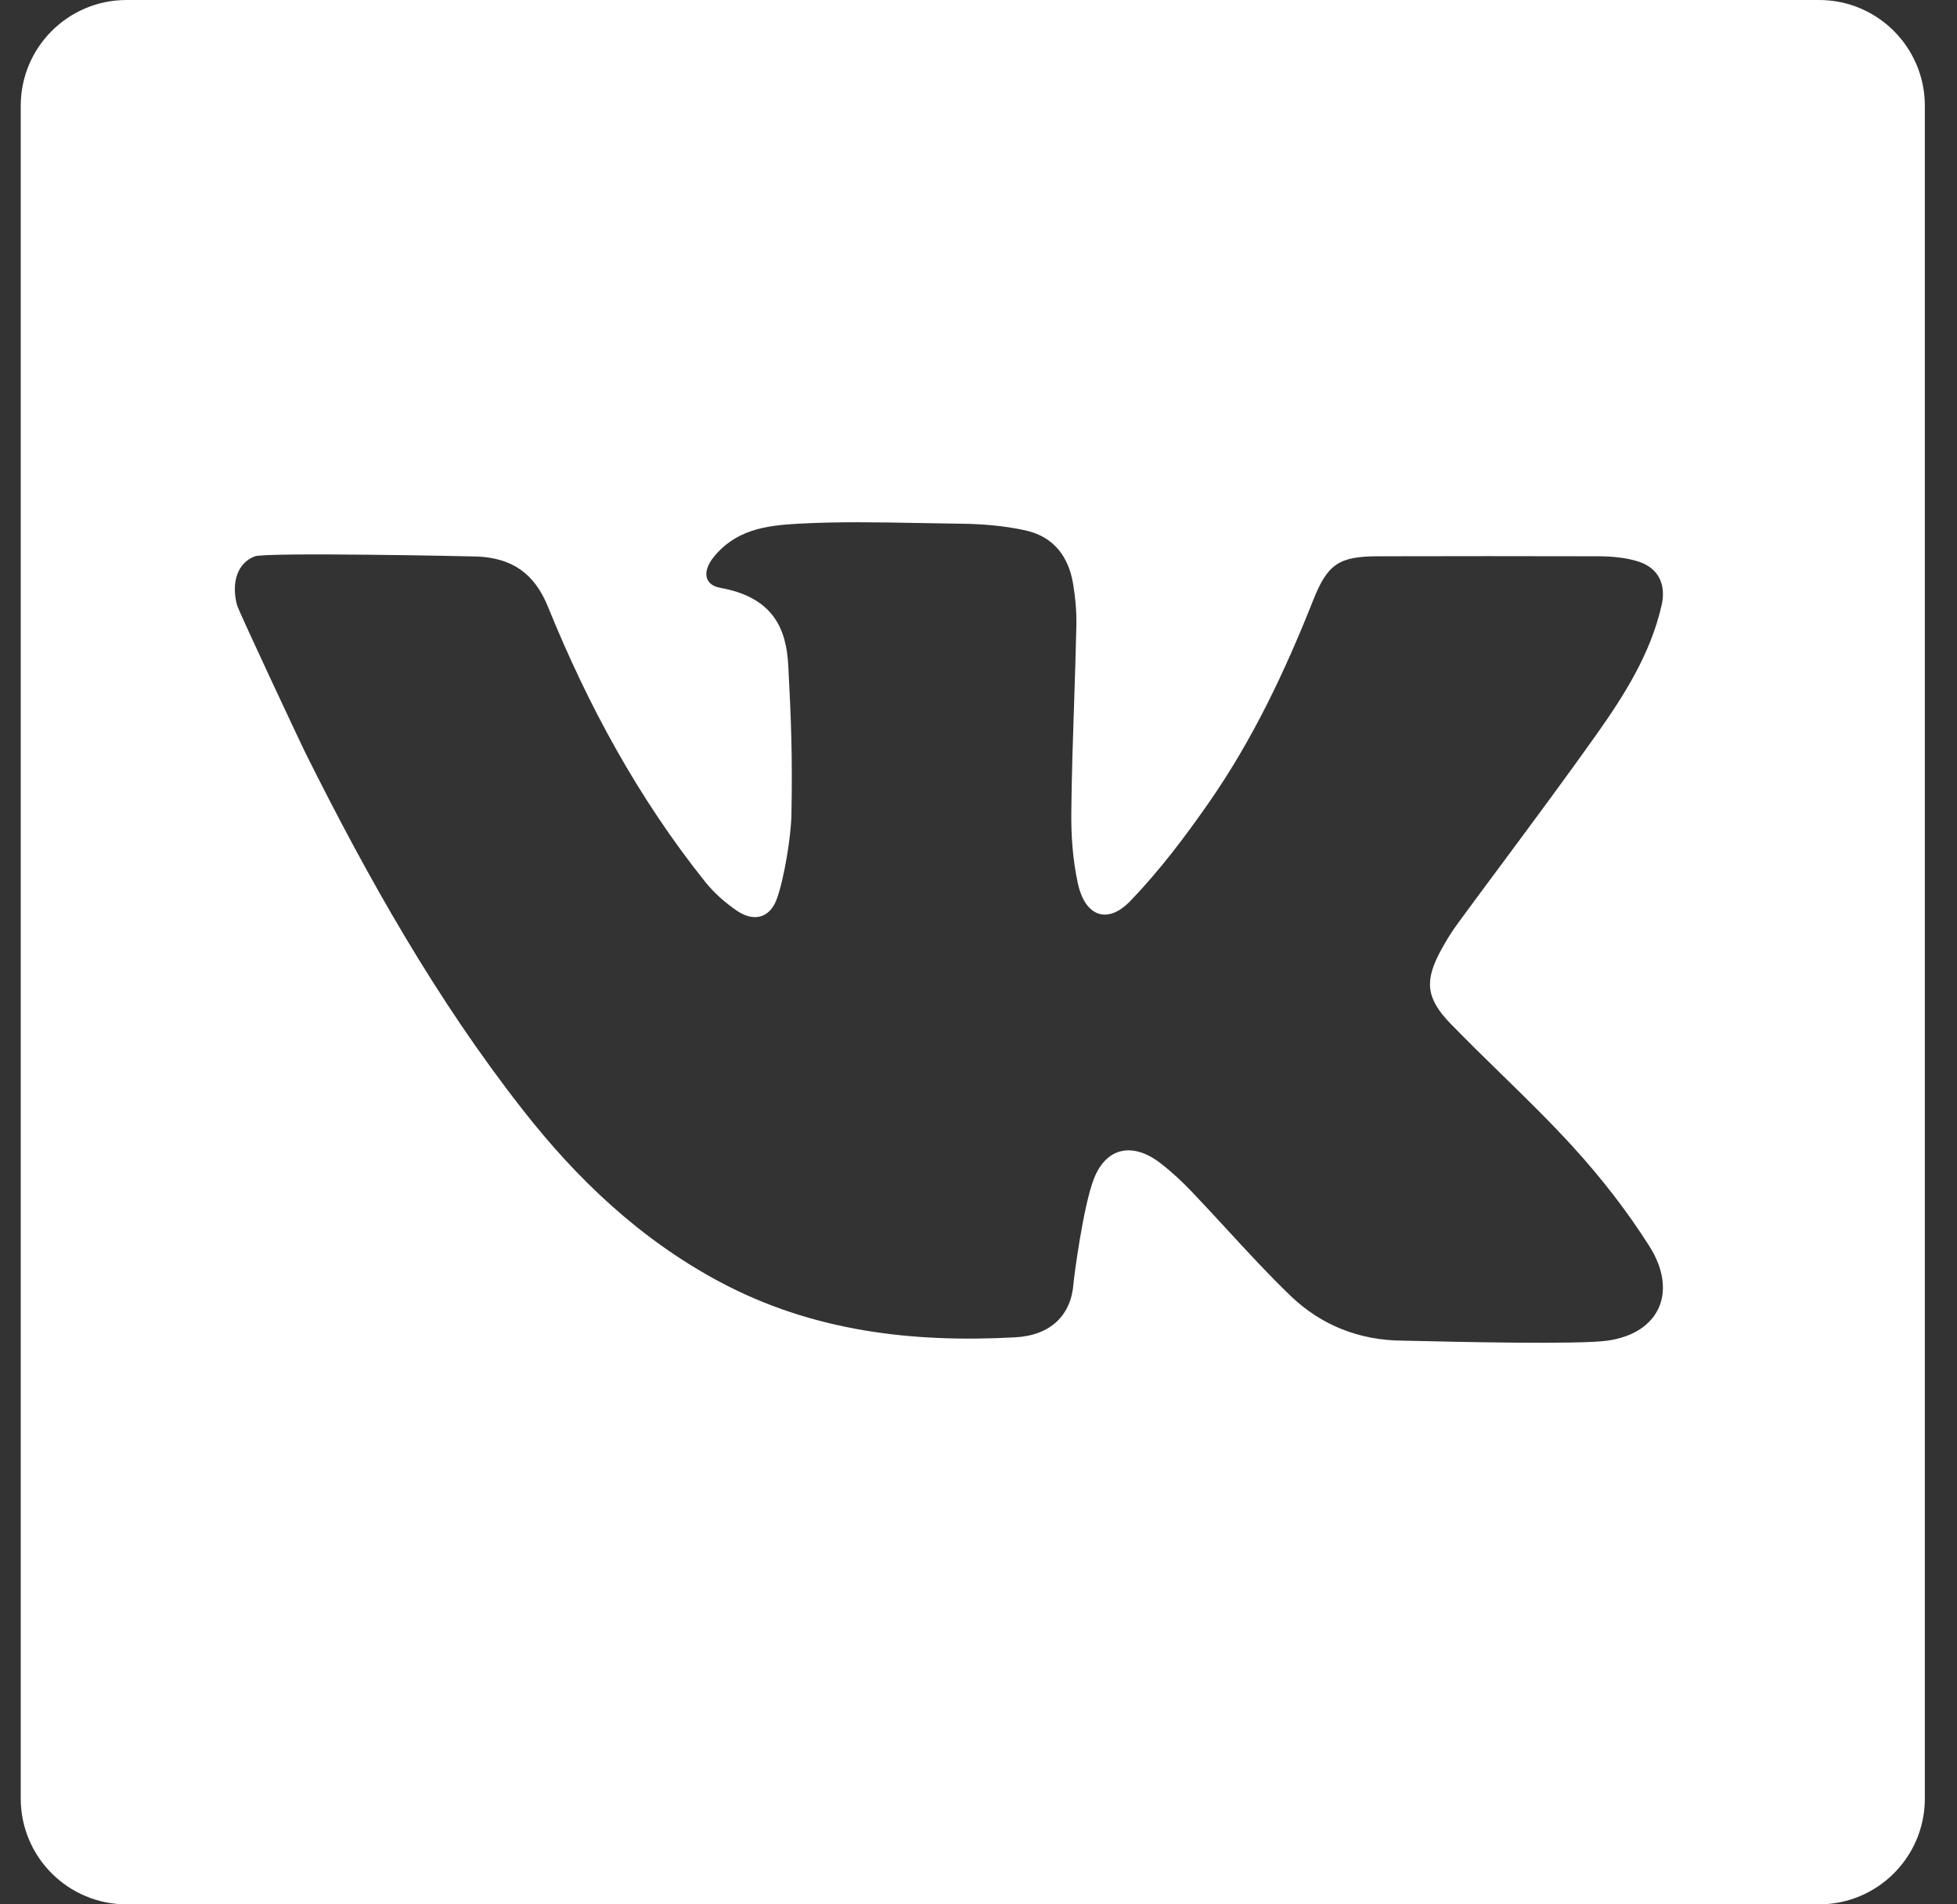 <svg width="37" height="36" viewBox="0 0 37 36" fill="none" xmlns="http://www.w3.org/2000/svg">
<rect x="0" y="0" width="37" height="36" fill="#333333" stroke="none"/>
<path fill-rule="evenodd" clip-rule="evenodd" d="M0.392 2C0.392 0.895 1.288 0 2.392 0H34.392C35.497 0 36.392 0.895 36.392 2V34C36.392 35.105 35.497 36 34.392 36H2.392C1.288 36 0.392 35.105 0.392 34V2ZM13.329 16.666C12.071 15.091 11.116 13.336 10.362 11.474C10.097 10.821 9.668 10.555 9.038 10.521C8.972 10.517 5.027 10.435 4.814 10.518C4.474 10.65 4.374 11.035 4.481 11.438C4.513 11.558 5.71 14.104 5.771 14.226C6.952 16.592 8.246 18.891 9.885 20.982C10.916 22.299 12.107 23.428 13.598 24.227C15.358 25.169 17.246 25.387 19.195 25.281C19.87 25.244 20.254 24.859 20.297 24.257C20.305 24.142 20.481 22.792 20.684 22.278C20.922 21.68 21.422 21.594 21.931 21.982C22.147 22.147 22.348 22.335 22.535 22.531C22.758 22.765 22.977 23.003 23.196 23.24C23.588 23.666 23.98 24.092 24.396 24.493C24.979 25.054 25.703 25.341 26.53 25.344C26.553 25.344 26.637 25.346 26.766 25.349C27.527 25.367 29.852 25.42 30.39 25.344C31.39 25.203 31.721 24.407 31.186 23.562C30.763 22.893 30.268 22.259 29.734 21.674C29.301 21.2 28.841 20.751 28.381 20.302C28.06 19.989 27.74 19.676 27.428 19.355C26.951 18.863 26.929 18.532 27.256 17.941C27.347 17.776 27.445 17.615 27.557 17.463C27.853 17.059 28.152 16.657 28.451 16.255C29.033 15.47 29.615 14.687 30.18 13.89C30.712 13.139 31.208 12.357 31.416 11.438C31.504 11.045 31.354 10.736 30.975 10.615C30.741 10.541 30.482 10.518 30.235 10.516C28.839 10.512 27.444 10.513 26.049 10.516C25.306 10.518 25.096 10.668 24.823 11.358C24.293 12.696 23.678 13.993 22.854 15.175C22.401 15.825 21.918 16.465 21.37 17.033C20.938 17.481 20.517 17.325 20.38 16.706C20.282 16.261 20.249 15.793 20.255 15.337C20.262 14.649 20.285 13.962 20.308 13.275C20.324 12.799 20.339 12.323 20.35 11.847C20.357 11.576 20.333 11.301 20.288 11.033C20.2 10.514 19.916 10.142 19.384 10.026C18.977 9.937 18.561 9.904 18.147 9.9C17.885 9.897 17.622 9.892 17.36 9.887C16.606 9.873 15.851 9.859 15.098 9.9C14.472 9.933 13.895 10.018 13.481 10.547C13.282 10.802 13.31 11.057 13.62 11.113C14.623 11.293 14.866 11.892 14.903 12.574C14.96 13.639 14.984 14.338 14.963 15.404C14.956 15.812 14.828 16.599 14.689 16.988C14.557 17.358 14.252 17.436 13.928 17.214C13.707 17.062 13.496 16.876 13.329 16.666Z" fill="white"/>
</svg>
